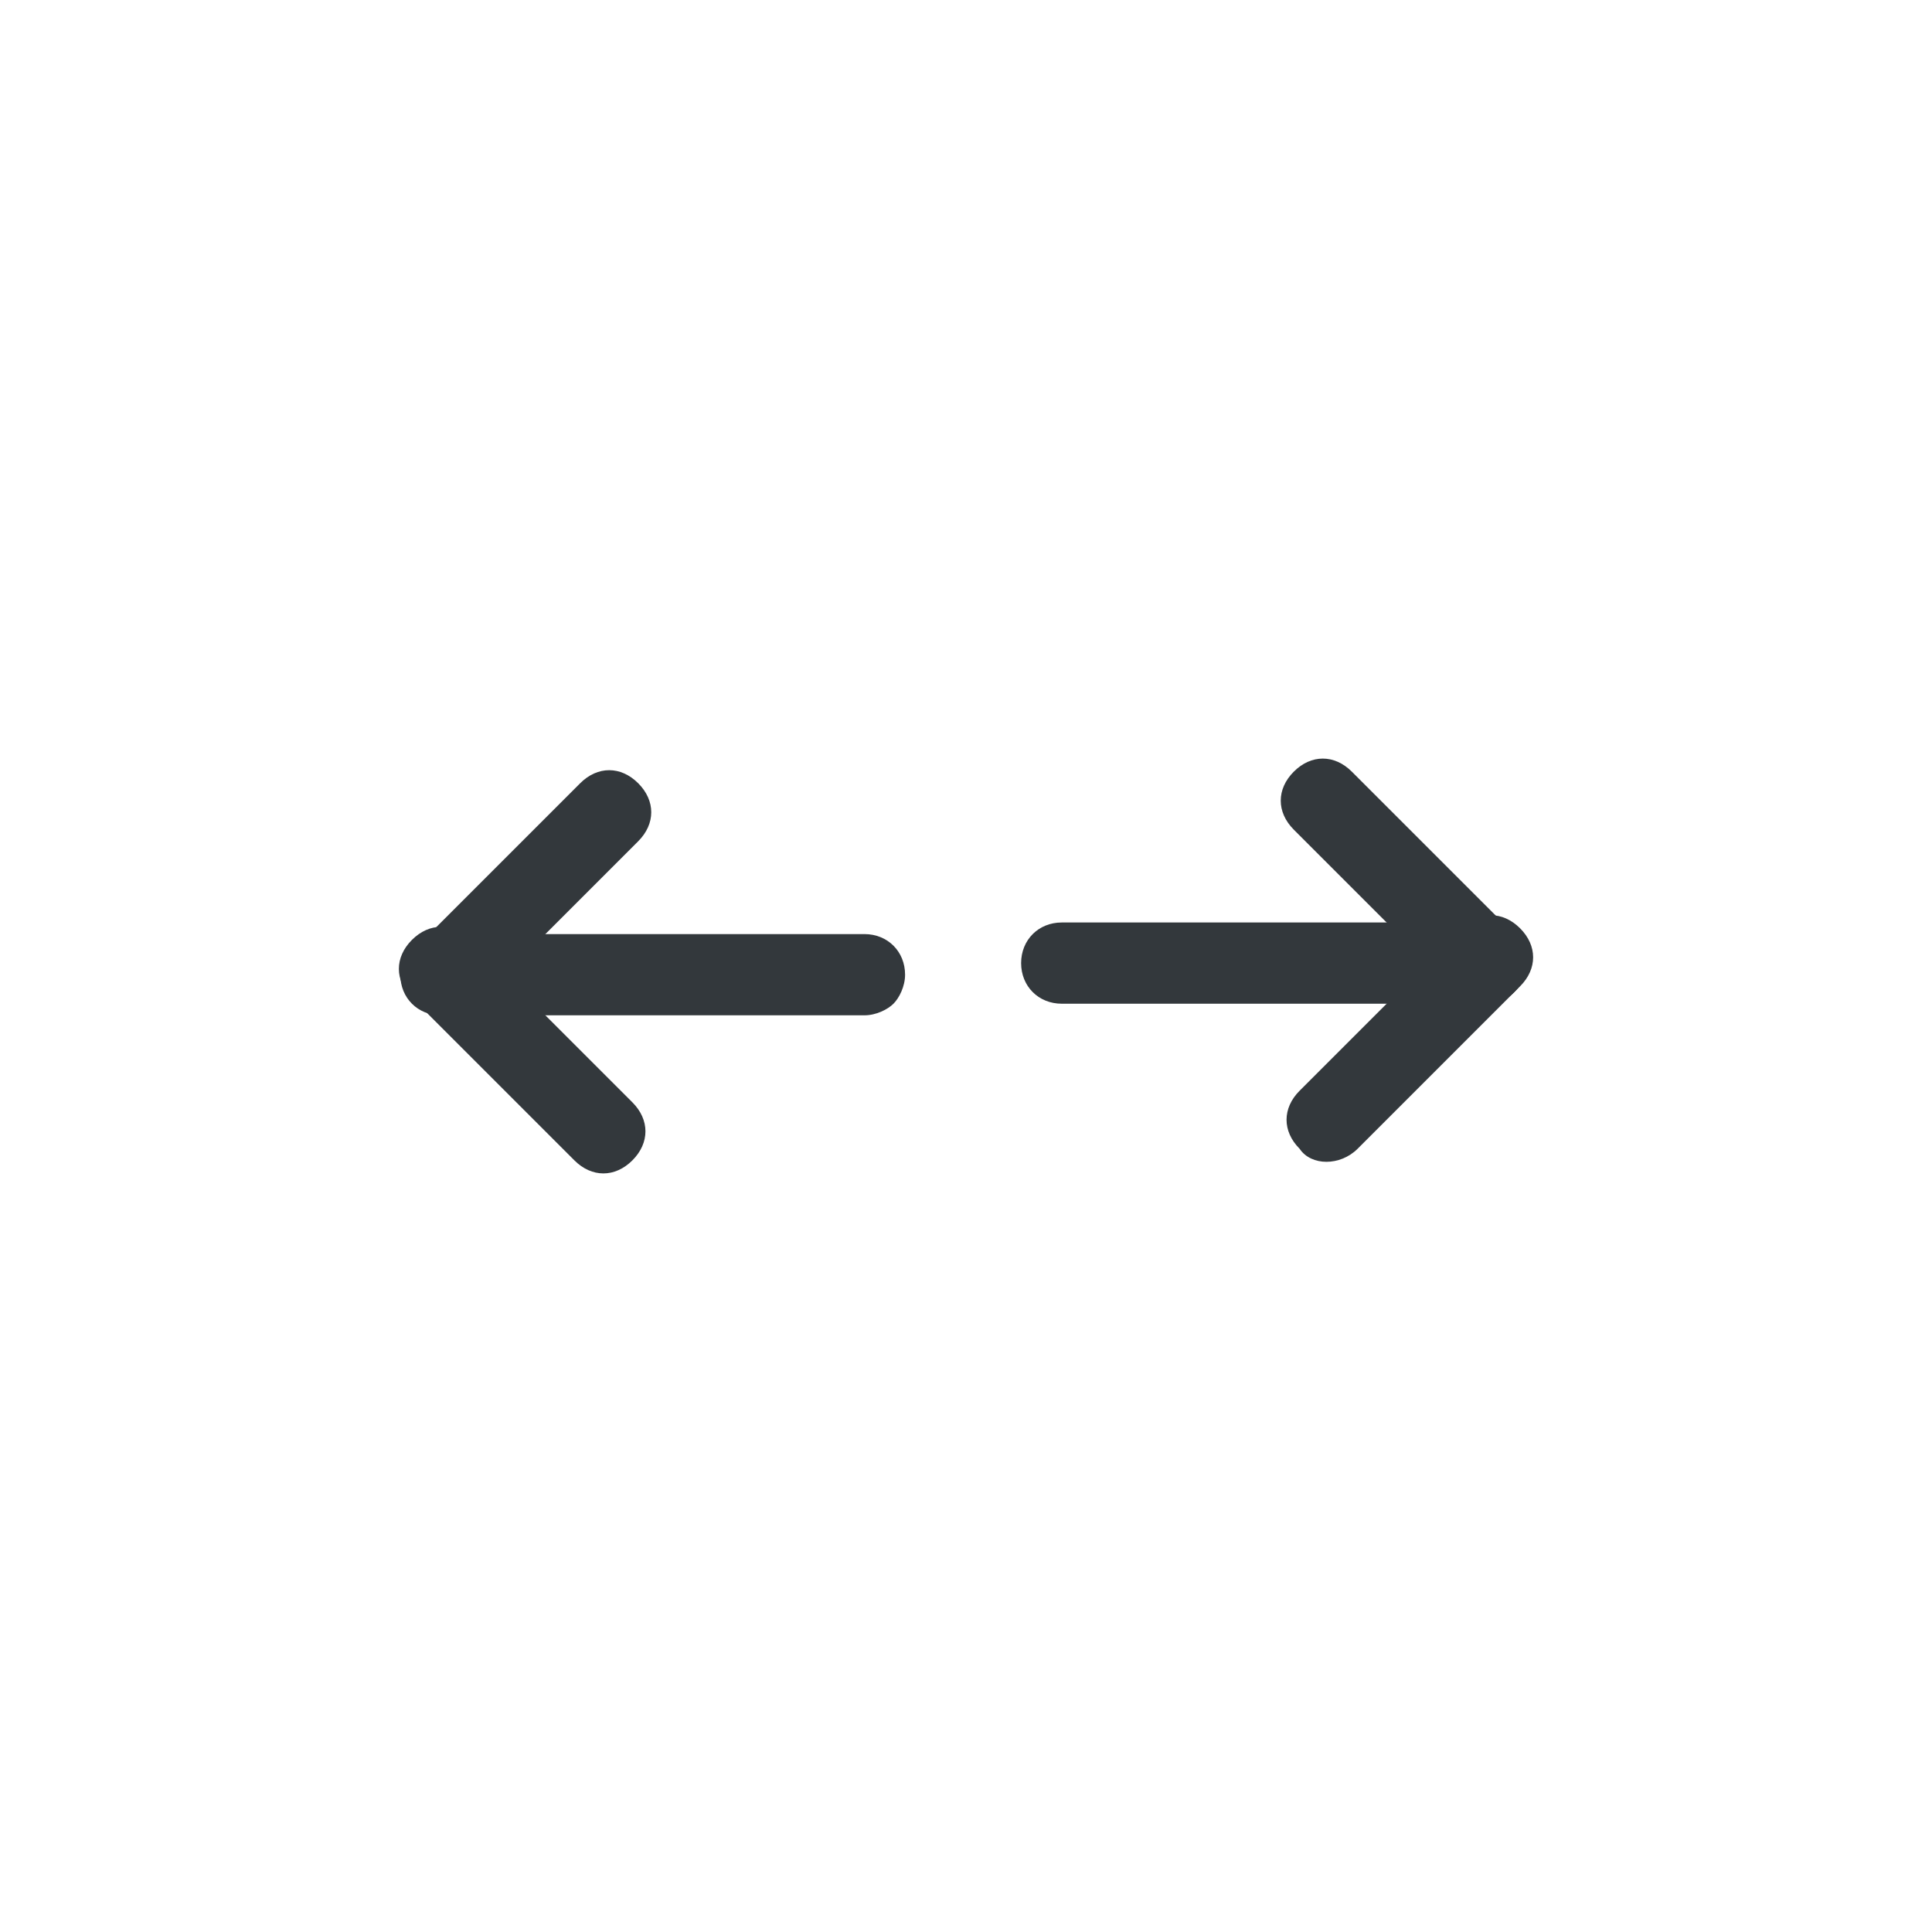 <?xml version="1.0" encoding="utf-8"?>
<!-- Generator: Adobe Illustrator 18.0.0, SVG Export Plug-In . SVG Version: 6.00 Build 0)  -->
<!DOCTYPE svg PUBLIC "-//W3C//DTD SVG 1.1//EN" "http://www.w3.org/Graphics/SVG/1.1/DTD/svg11.dtd">
<svg version="1.1" id="Layer_1" xmlns="http://www.w3.org/2000/svg" xmlns:xlink="http://www.w3.org/1999/xlink" x="0px" y="0px"
	 viewBox="0 0 33.3 33.3" enable-background="new 0 0 33.3 33.3" xml:space="preserve">
<g>
	<g>
		<path fill="#33383C" d="M9.9,20l-2.8-2.8c-0.3-0.3-0.3-0.7,0-1c0.3-0.3,0.7-0.3,1,0l2.8,2.8c0.3,0.3,0.3,0.7,0,1
			C10.6,20.3,10.2,20.3,9.9,20z"/>
	</g>
	<g>
		<path fill="#33383C" d="M7.2,17.3c-0.3-0.3-0.3-0.7,0-1l2.8-2.8c0.3-0.3,0.7-0.3,1,0c0.3,0.3,0.3,0.7,0,1l-2.8,2.8
			C7.9,17.5,7.4,17.5,7.2,17.3z"/>
	</g>
</g>
<g>
	<path fill="#33383C" d="M14.9,17.5l-7.3,0c-0.4,0-0.7-0.3-0.7-0.7c0-0.4,0.3-0.7,0.7-0.7l7.3,0c0.4,0,0.7,0.3,0.7,0.7
		c0,0.2-0.1,0.4-0.2,0.5S15.1,17.5,14.9,17.5z"/>
</g>
<g>
	<g>
		<g>
			<path fill="#33383C" d="M25.1,17.1l-2.8-2.8c-0.3-0.3-0.3-0.7,0-1c0.3-0.3,0.7-0.3,1,0l2.8,2.8c0.3,0.3,0.3,0.7,0,1
				C25.8,17.4,25.4,17.4,25.1,17.1z"/>
		</g>
		<g>
			<path fill="#33383C" d="M22.4,19.8c-0.3-0.3-0.3-0.7,0-1l2.8-2.8c0.3-0.3,0.7-0.3,1,0c0.3,0.3,0.3,0.7,0,1l-2.8,2.8
				C23.1,20.1,22.6,20.1,22.4,19.8z"/>
		</g>
	</g>
	<g>
		<path fill="#33383C" d="M25.6,17.3l-7.3,0c-0.4,0-0.7-0.3-0.7-0.7c0-0.4,0.3-0.7,0.7-0.7h7.3c0.4,0,0.7,0.3,0.7,0.7
			c0,0.2-0.1,0.4-0.2,0.5S25.8,17.3,25.6,17.3z"/>
	</g>
</g>
</svg>
